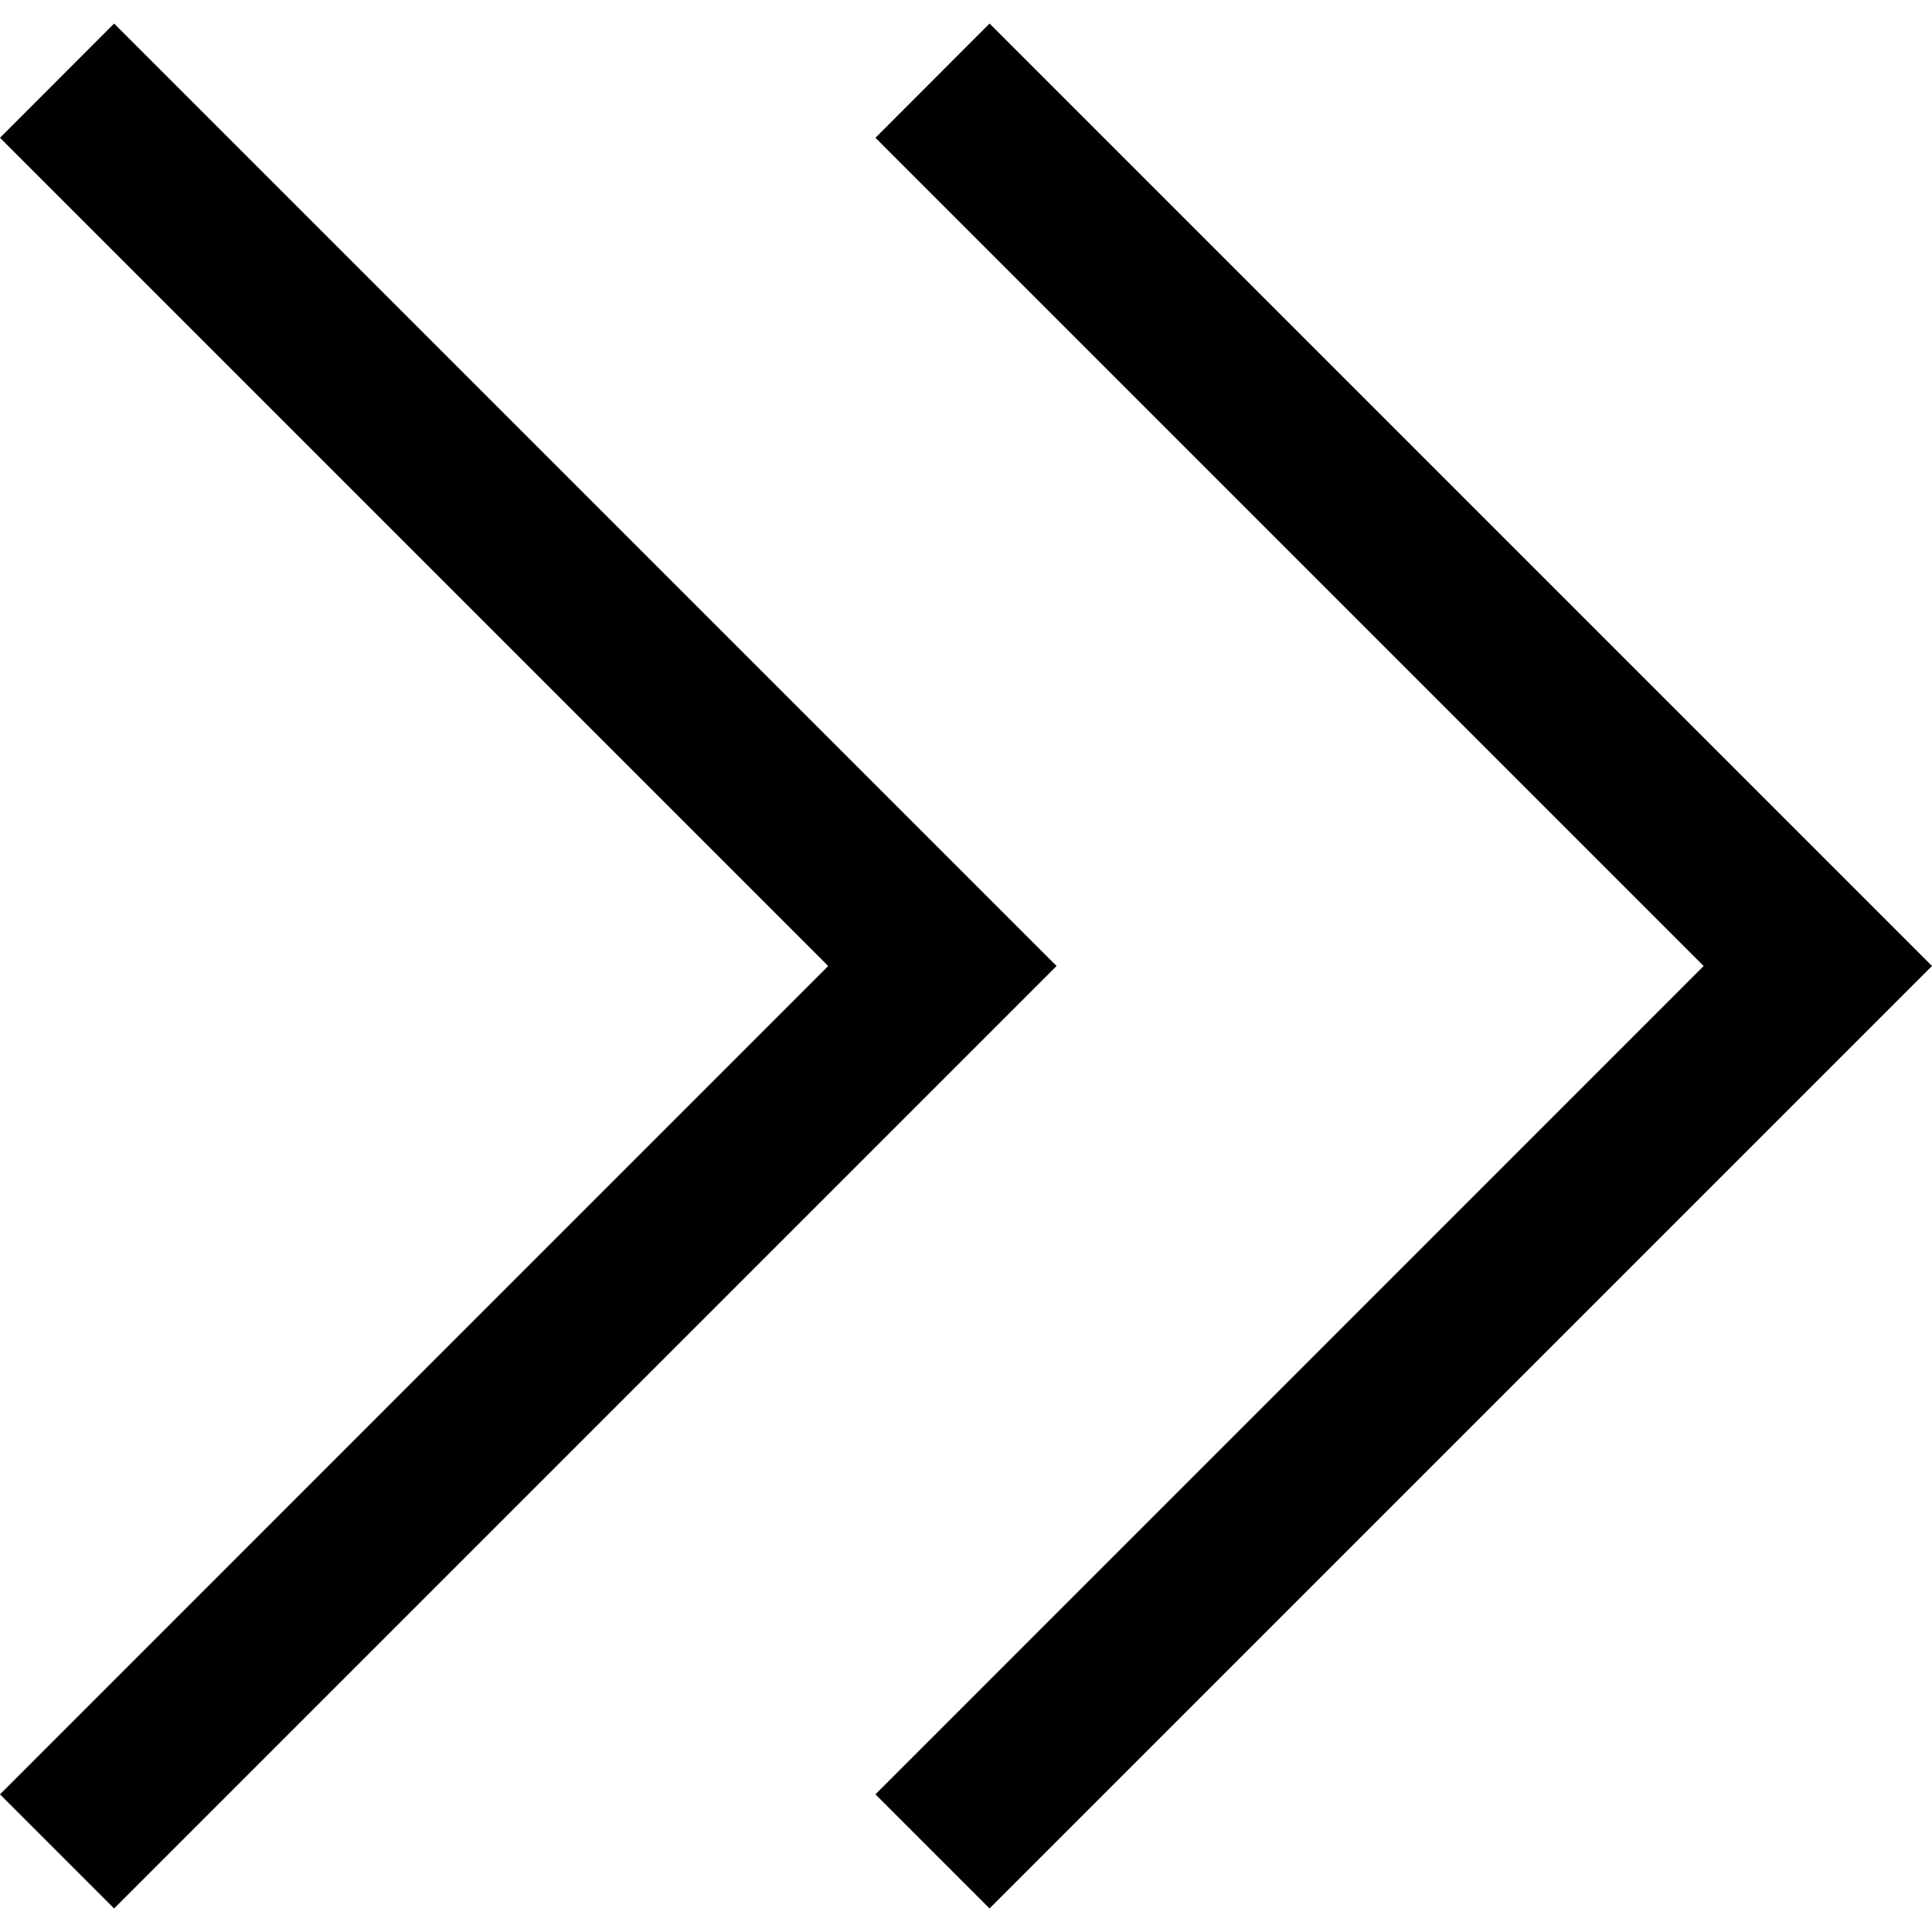 <?xml version="1.0" encoding="utf-8"?>
<!-- Generator: Adobe Illustrator 19.1.0, SVG Export Plug-In . SVG Version: 6.00 Build 0)  -->
<svg version="1.1" id="Layer_1" xmlns="http://www.w3.org/2000/svg" xmlns:xlink="http://www.w3.org/1999/xlink" x="0px" y="0px"
	 width="16px" height="16px" viewBox="0 0 16 16" enable-background="new 0 0 16 16" xml:space="preserve">
<g>
	<path d="M6.859,8L0,1.141l0.945-0.946L8.75,8l-7.805,7.805L0,14.86L6.859,8z"/>
</g>
<g>
	<path d="M14.109,8L7.25,1.141l0.945-0.946L16,8l-7.805,7.805L7.25,14.86L14.109,8z"/>
</g>
</svg>
